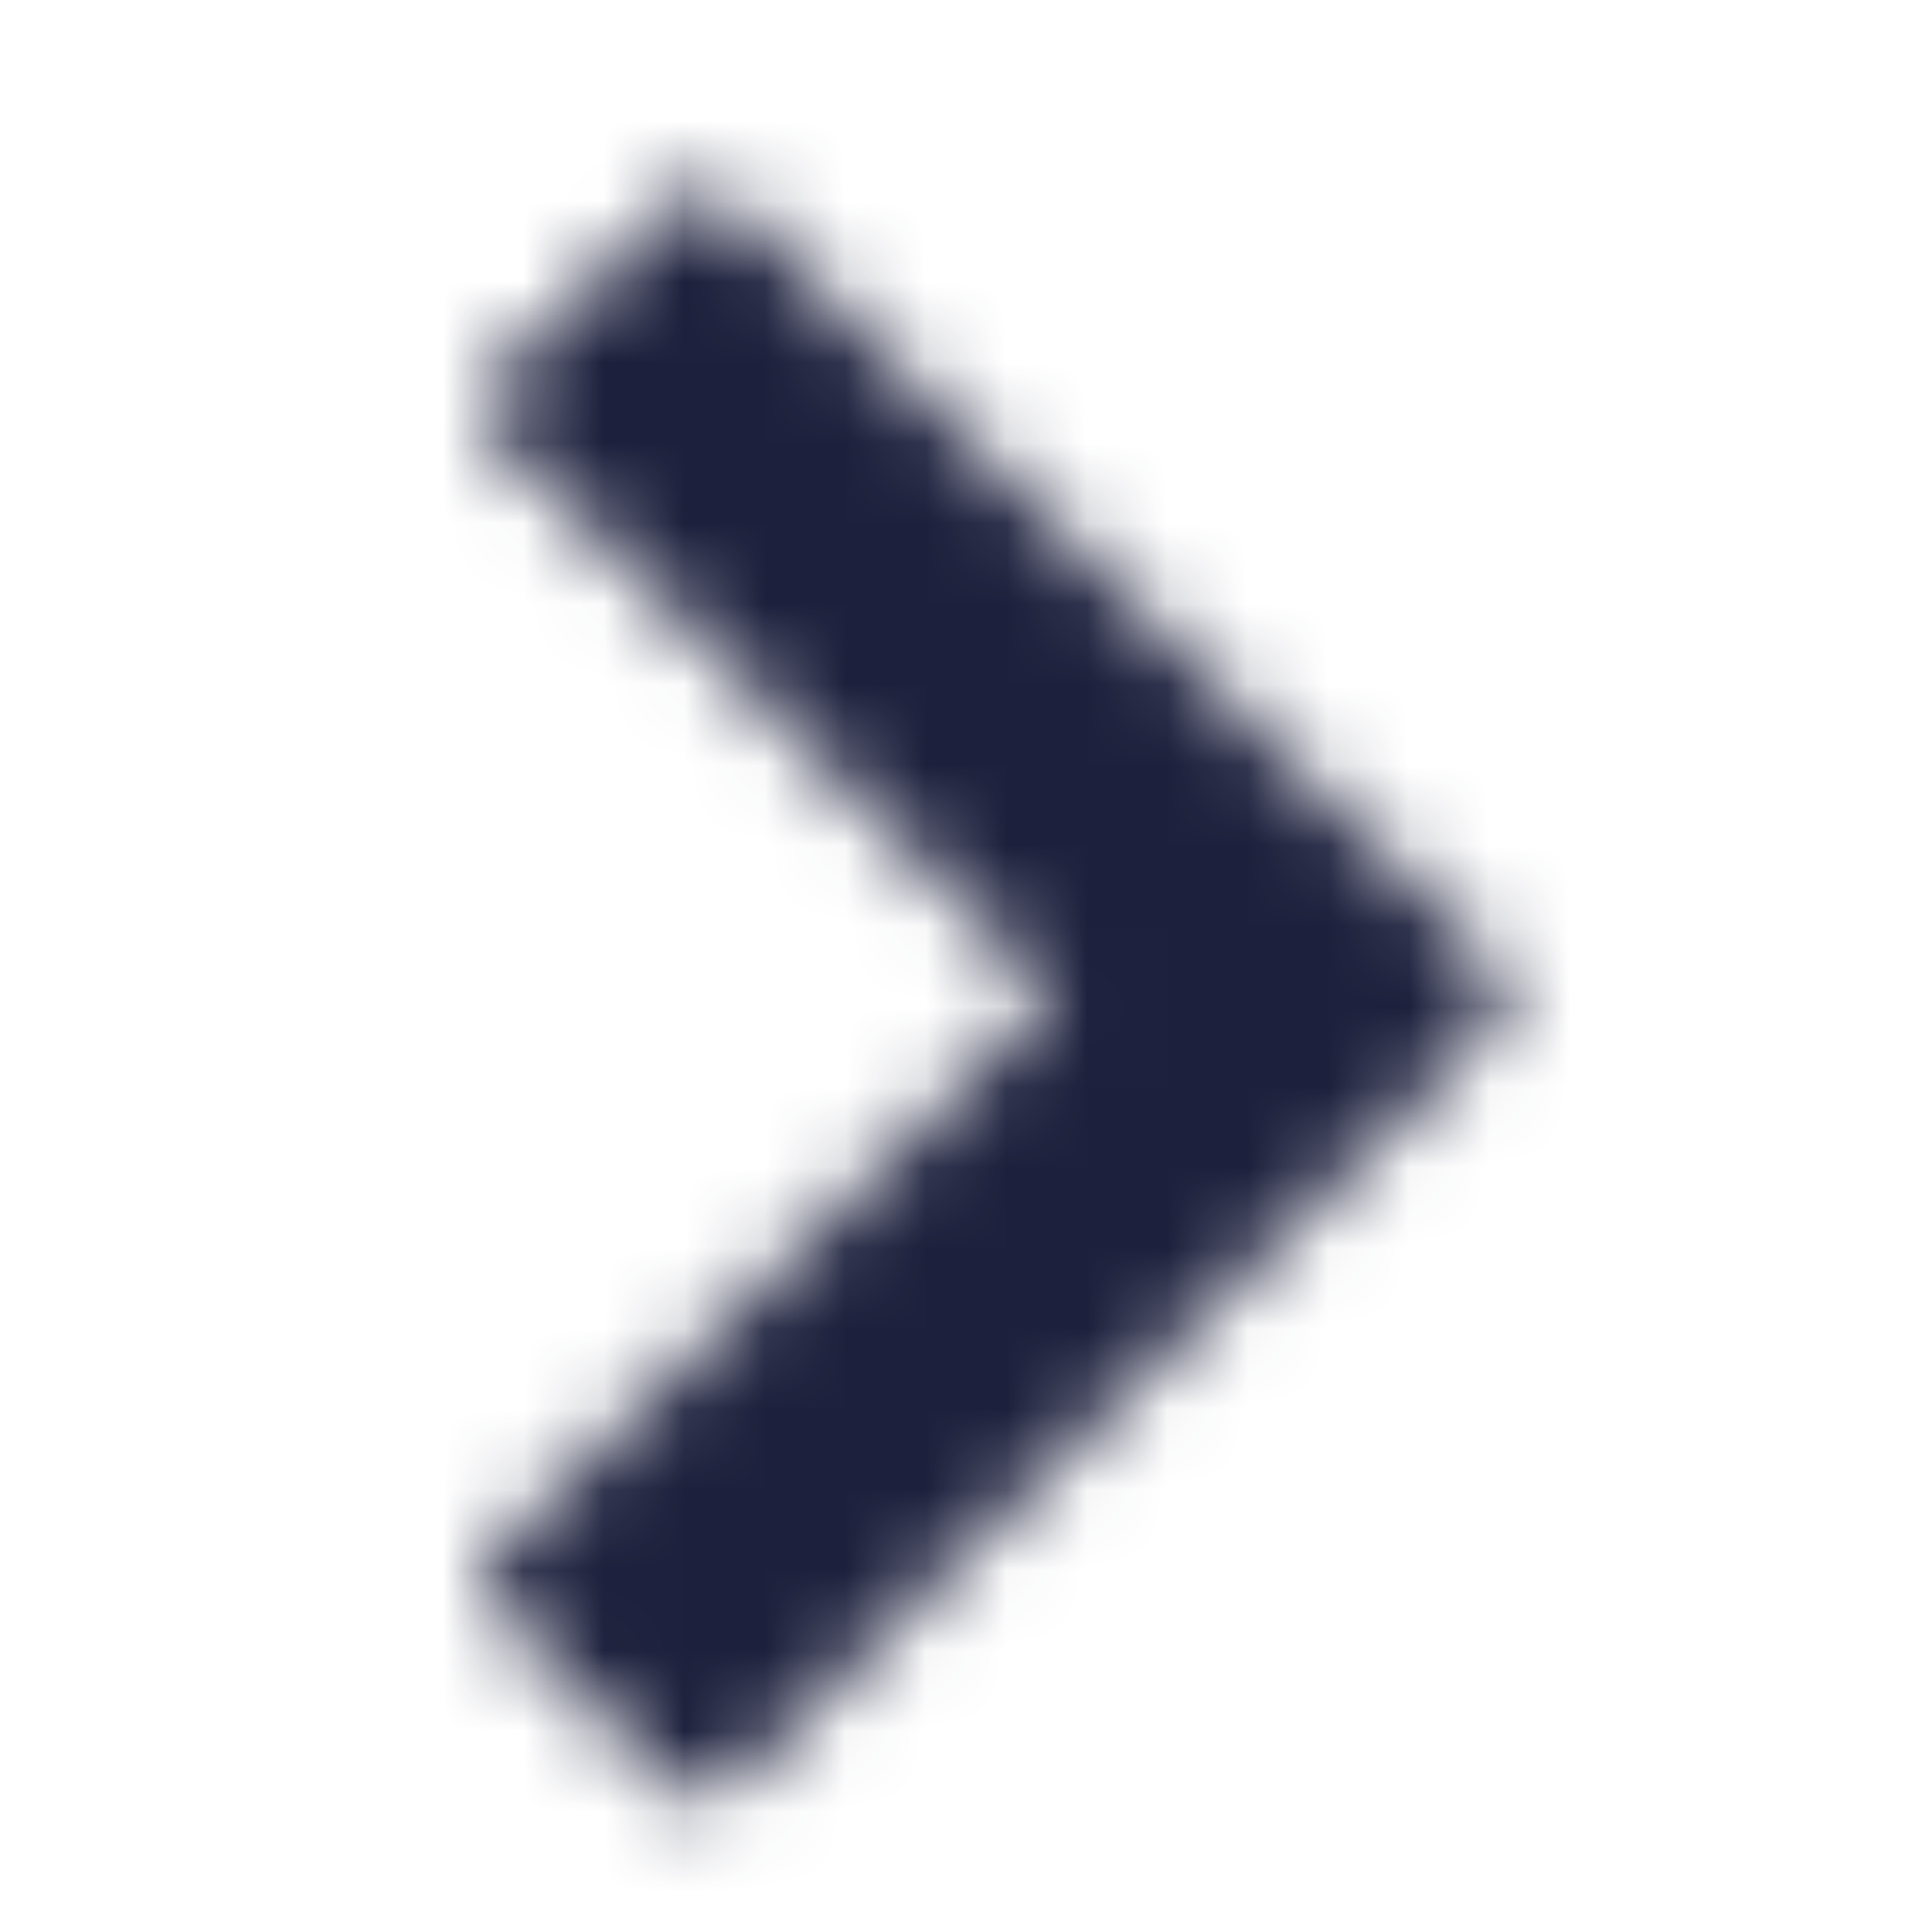 <svg width="24" height="24" viewBox="0 0 24 24" fill="none" xmlns="http://www.w3.org/2000/svg">
<mask id="mask0" mask-type="alpha" maskUnits="userSpaceOnUse" x="5" y="2" width="14" height="21">
<path fill-rule="evenodd" clip-rule="evenodd" d="M6.157 5.419L13.08 12.352L6.157 19.285C6.108 19.332 6.07 19.388 6.043 19.45C6.017 19.512 6.003 19.578 6.003 19.646C6.003 19.713 6.017 19.78 6.043 19.842C6.07 19.904 6.108 19.96 6.157 20.007L8.344 22.207C8.44 22.301 8.57 22.354 8.705 22.354C8.84 22.354 8.97 22.301 9.066 22.207L16.366 14.907L18.553 12.72C18.647 12.624 18.7 12.494 18.7 12.359C18.7 12.224 18.647 12.094 18.553 11.998L16.366 9.811L9.093 2.511C8.997 2.417 8.867 2.364 8.732 2.364C8.597 2.364 8.467 2.417 8.371 2.511L6.153 4.711C6.104 4.758 6.066 4.814 6.039 4.876C6.013 4.938 5.999 5.005 5.999 5.072C5.999 5.139 6.013 5.206 6.039 5.268C6.066 5.33 6.104 5.386 6.153 5.433L6.157 5.419Z" fill="#1C203C"/>
</mask>
<g mask="url(#mask0)">
<rect width="24" height="24" fill="#1C203C"/>
</g>
</svg>
